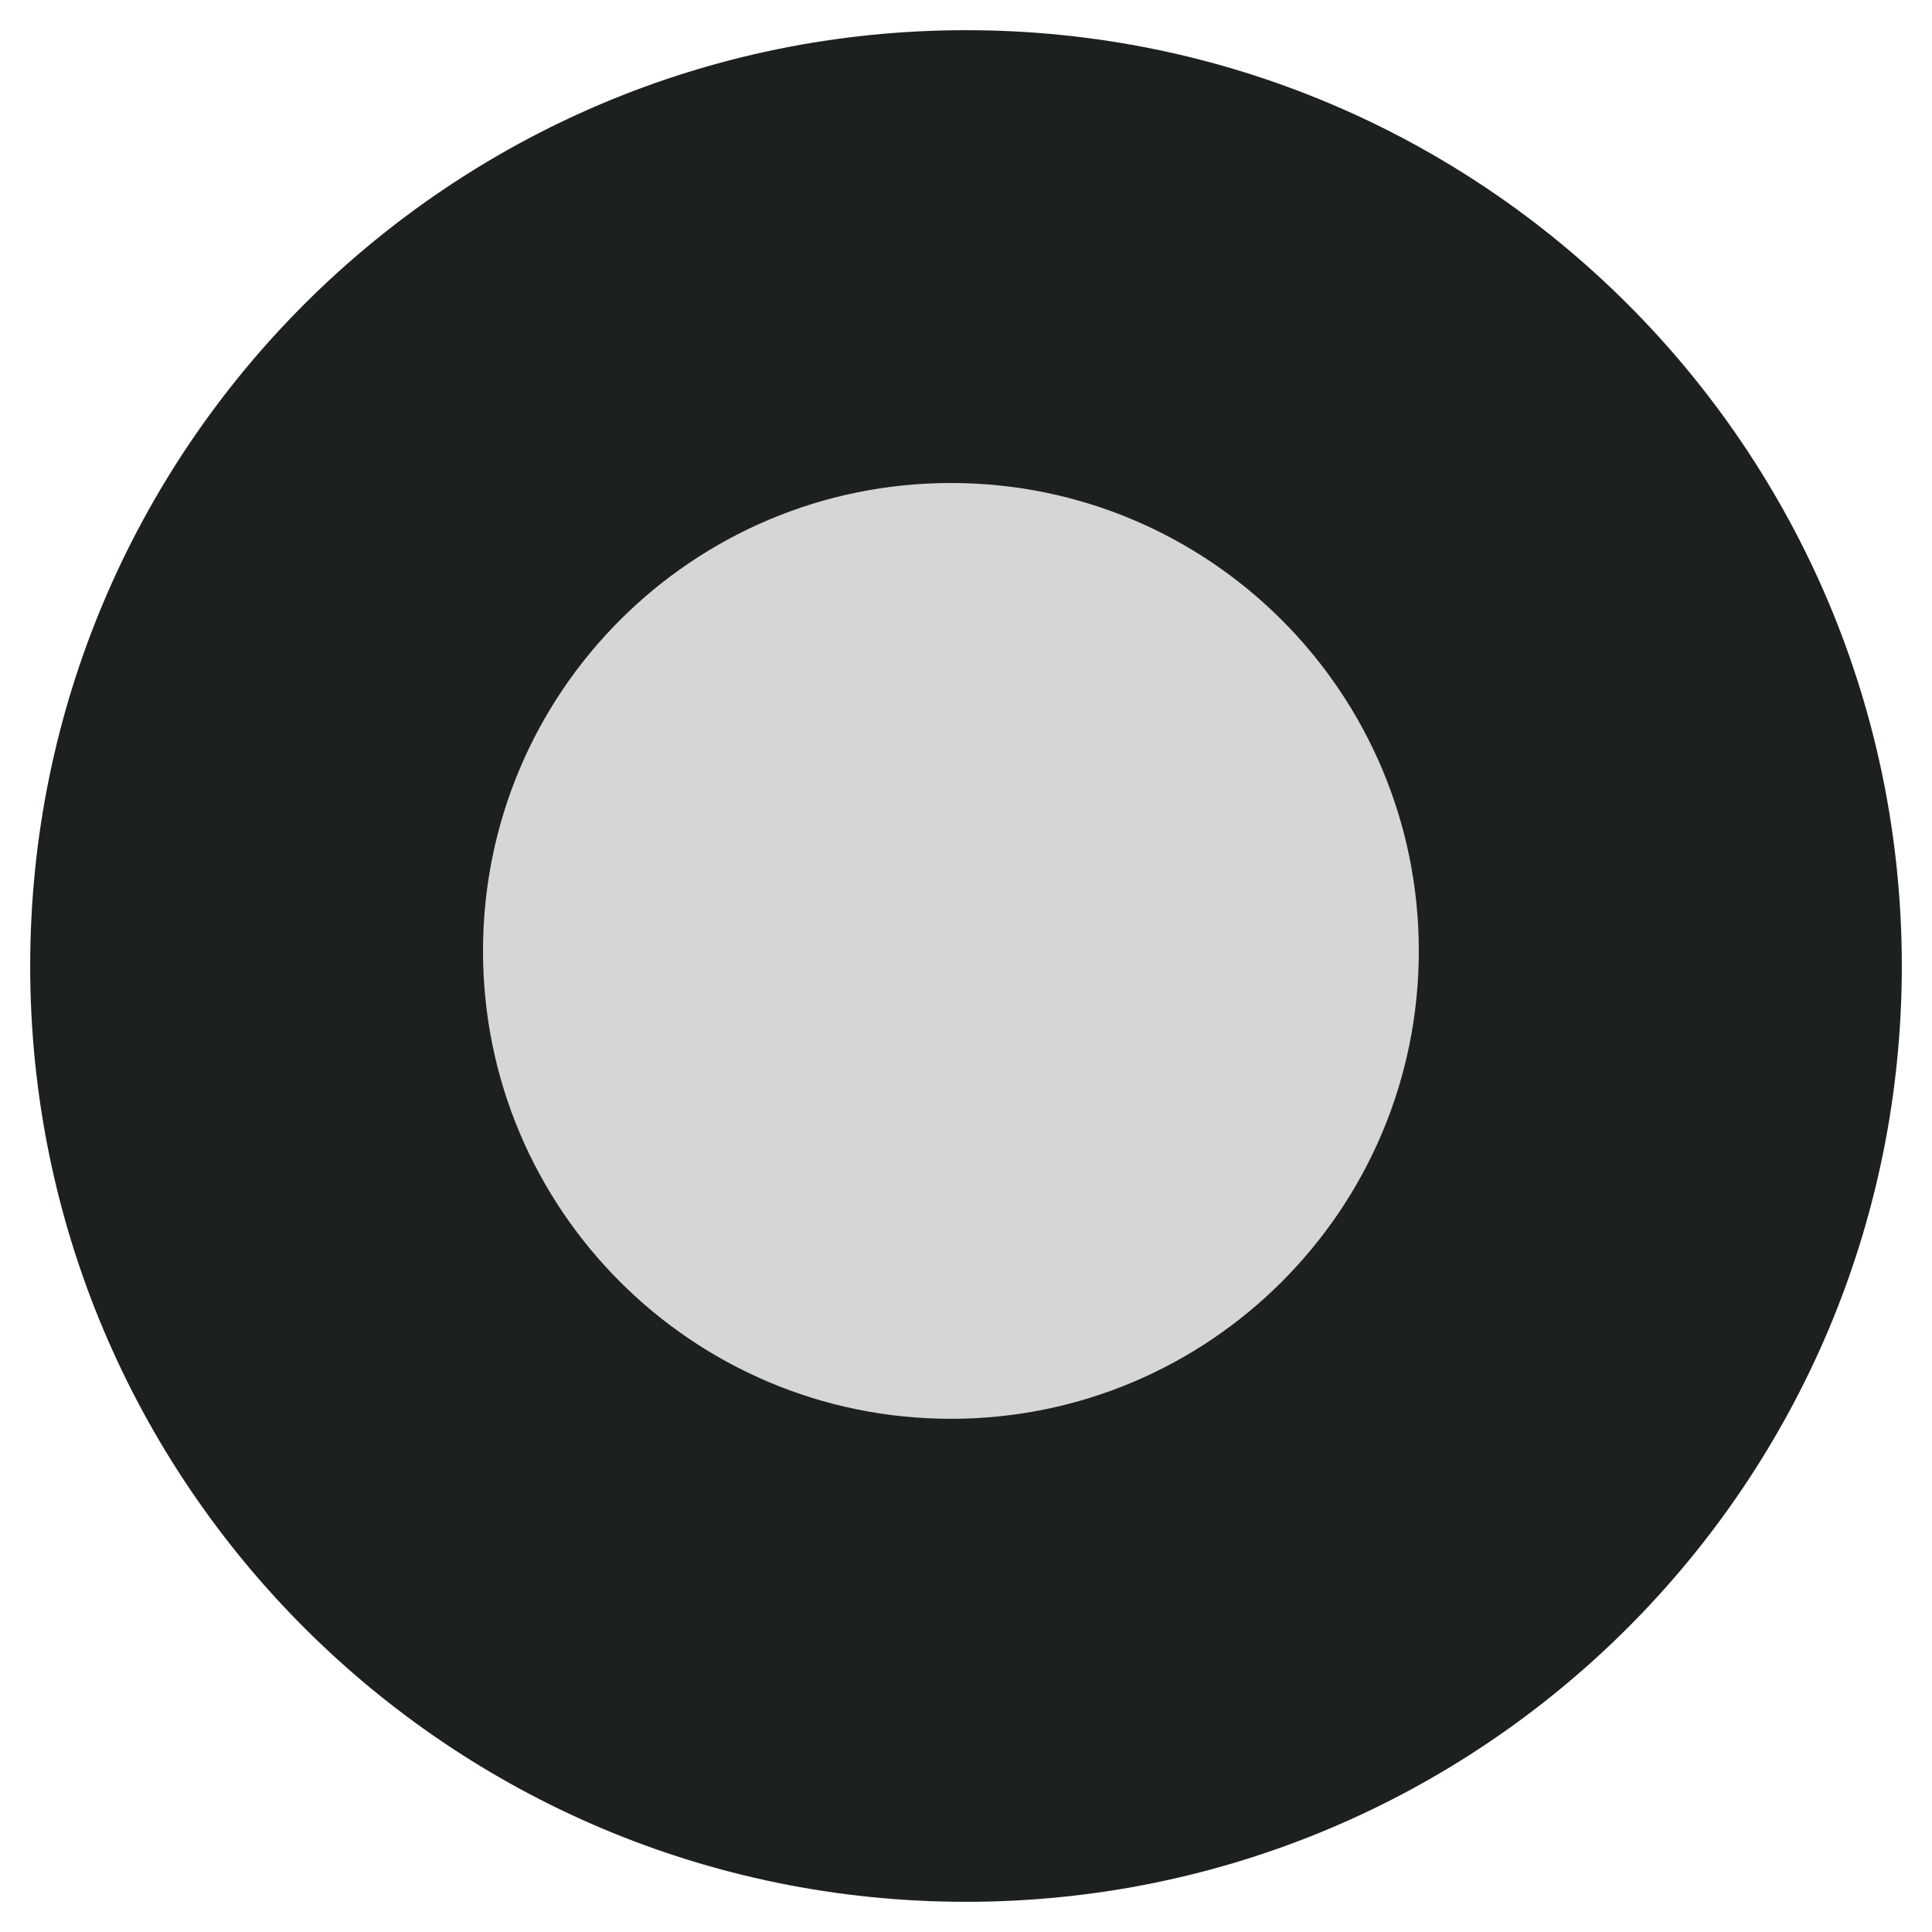 <?xml version="1.0" encoding="UTF-8" standalone="no"?>
<svg
   xmlns:dc="http://purl.org/dc/elements/1.1/"
   xmlns:cc="http://creativecommons.org/ns#"
   xmlns:rdf="http://www.w3.org/1999/02/22-rdf-syntax-ns#"
   xmlns:svg="http://www.w3.org/2000/svg"
   xmlns="http://www.w3.org/2000/svg"
   xmlns:sodipodi="http://sodipodi.sourceforge.net/DTD/sodipodi-0.dtd"
   xmlns:inkscape="http://www.inkscape.org/namespaces/inkscape"
   inkscape:version="1.0 (4035a4fb49, 2020-05-01)"
   sodipodi:docname="white.svg"
   id="svg118"
   version="1.1"
   viewBox="0 0 32 32"
   height="32px"
   width="32px">
  <defs
     id="defs122" />
  <sodipodi:namedview
     inkscape:current-layer="svg118"
     inkscape:window-maximized="1"
     inkscape:window-y="59"
     inkscape:window-x="25"
     inkscape:cy="16"
     inkscape:cx="16"
     inkscape:zoom="27.5"
     showgrid="false"
     id="namedview120"
     inkscape:window-height="996"
     inkscape:window-width="1870"
     inkscape:pageshadow="2"
     inkscape:pageopacity="0"
     guidetolerance="10"
     gridtolerance="10"
     objecttolerance="10"
     borderopacity="1"
     bordercolor="#666666"
     pagecolor="#ffffff" />
  <g
     id="surface1">
    <path
       id="path115"
       d="M 16 0.5 C 7.438 0.5 0.5 7.438 0.5 16 C 0.5 24.562 7.438 31.5 16 31.5 C 24.562 31.5 31.5 24.562 31.5 16 C 31.5 7.438 24.562 0.5 16 0.5 Z M 16 0.5 "
       style=" stroke:none;fill-rule:nonzero;fill:#1d2021;fill-opacity:1;" />
  </g>
  <path
     id="path584"
     d="M 15.75,8 C 11.469,8 8,11.469 8,15.75 c 0,4.281 3.469,7.75 7.75,7.75 4.281,0 7.75,-3.469 7.75,-7.75 C 23.5,11.469 20.031,8 15.75,8 Z m 0,0"
     style="fill:#d6d6d6;fill-opacity:1;fill-rule:nonzero;stroke:none" />
</svg>
